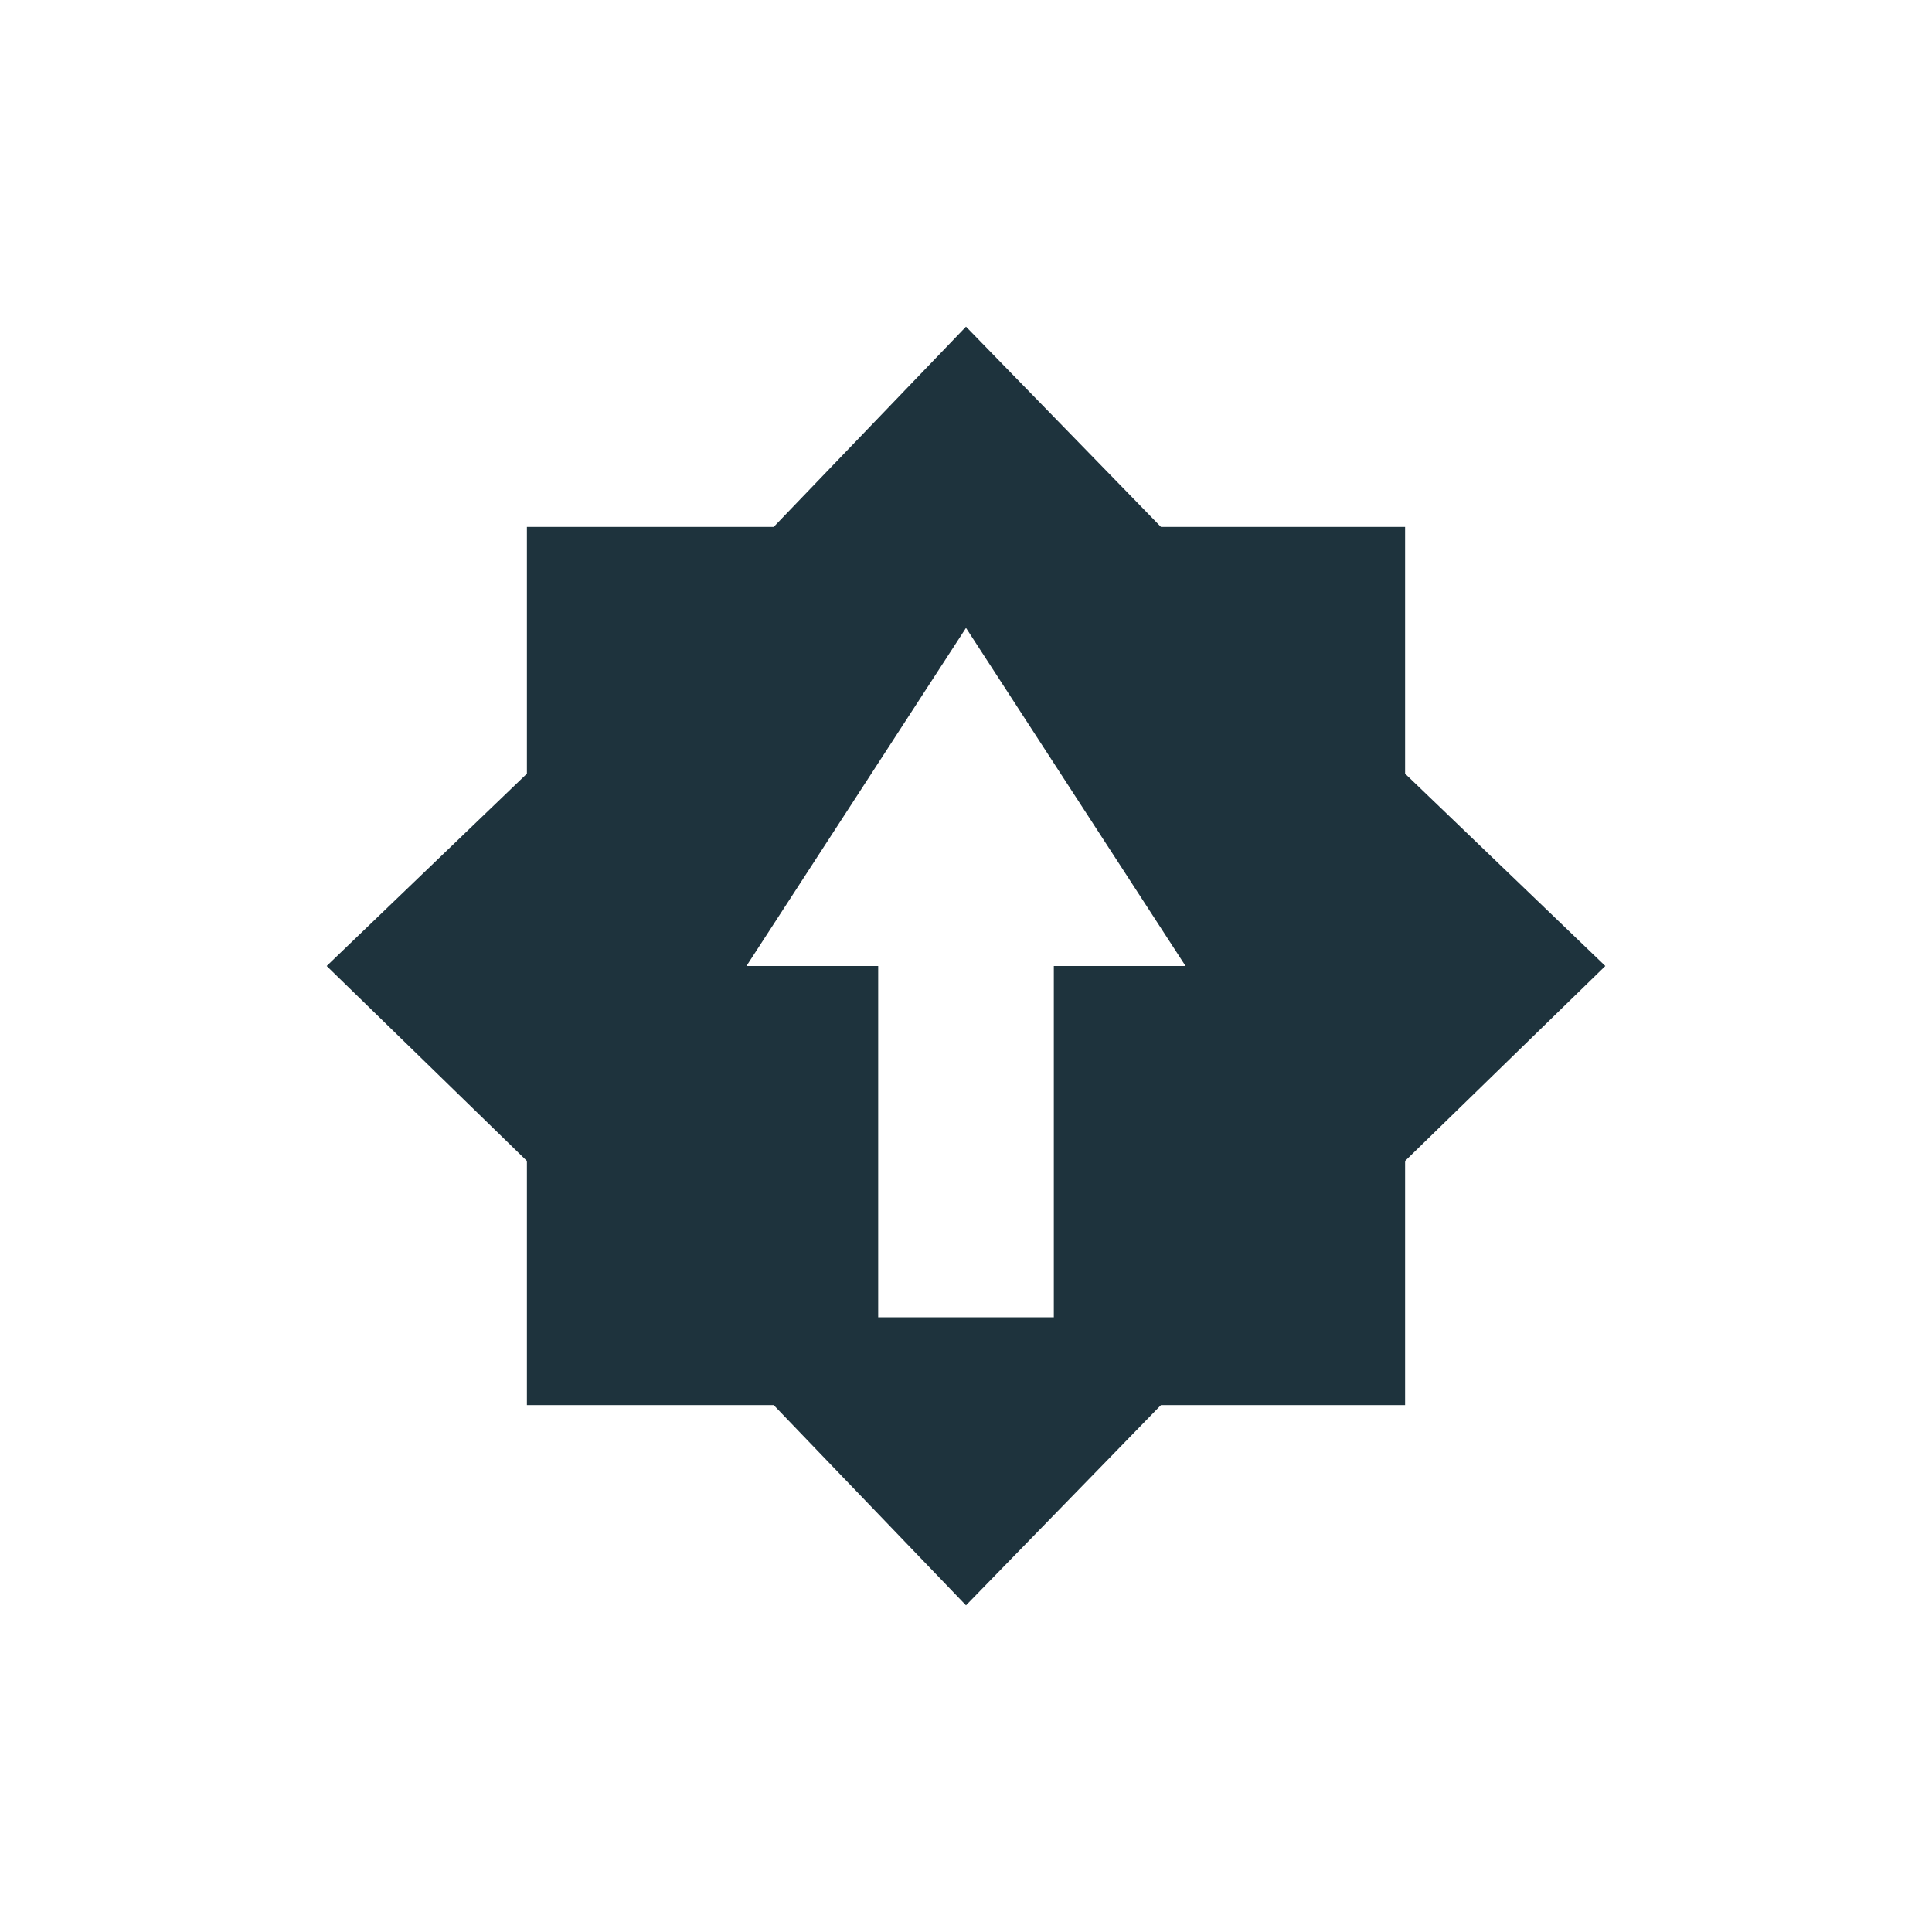 <svg xmlns="http://www.w3.org/2000/svg" width="22" height="22"><path d="M8.81 6H6v2.81L3.72 11 6 13.22V16h2.81L11 18.28 13.22 16H16v-2.78L18.28 11 16 8.81V6h-2.78L11 3.72m0 3.43L13.5 11H12v4h-2v-4H8.5z" fill="#1e333d"/></svg>